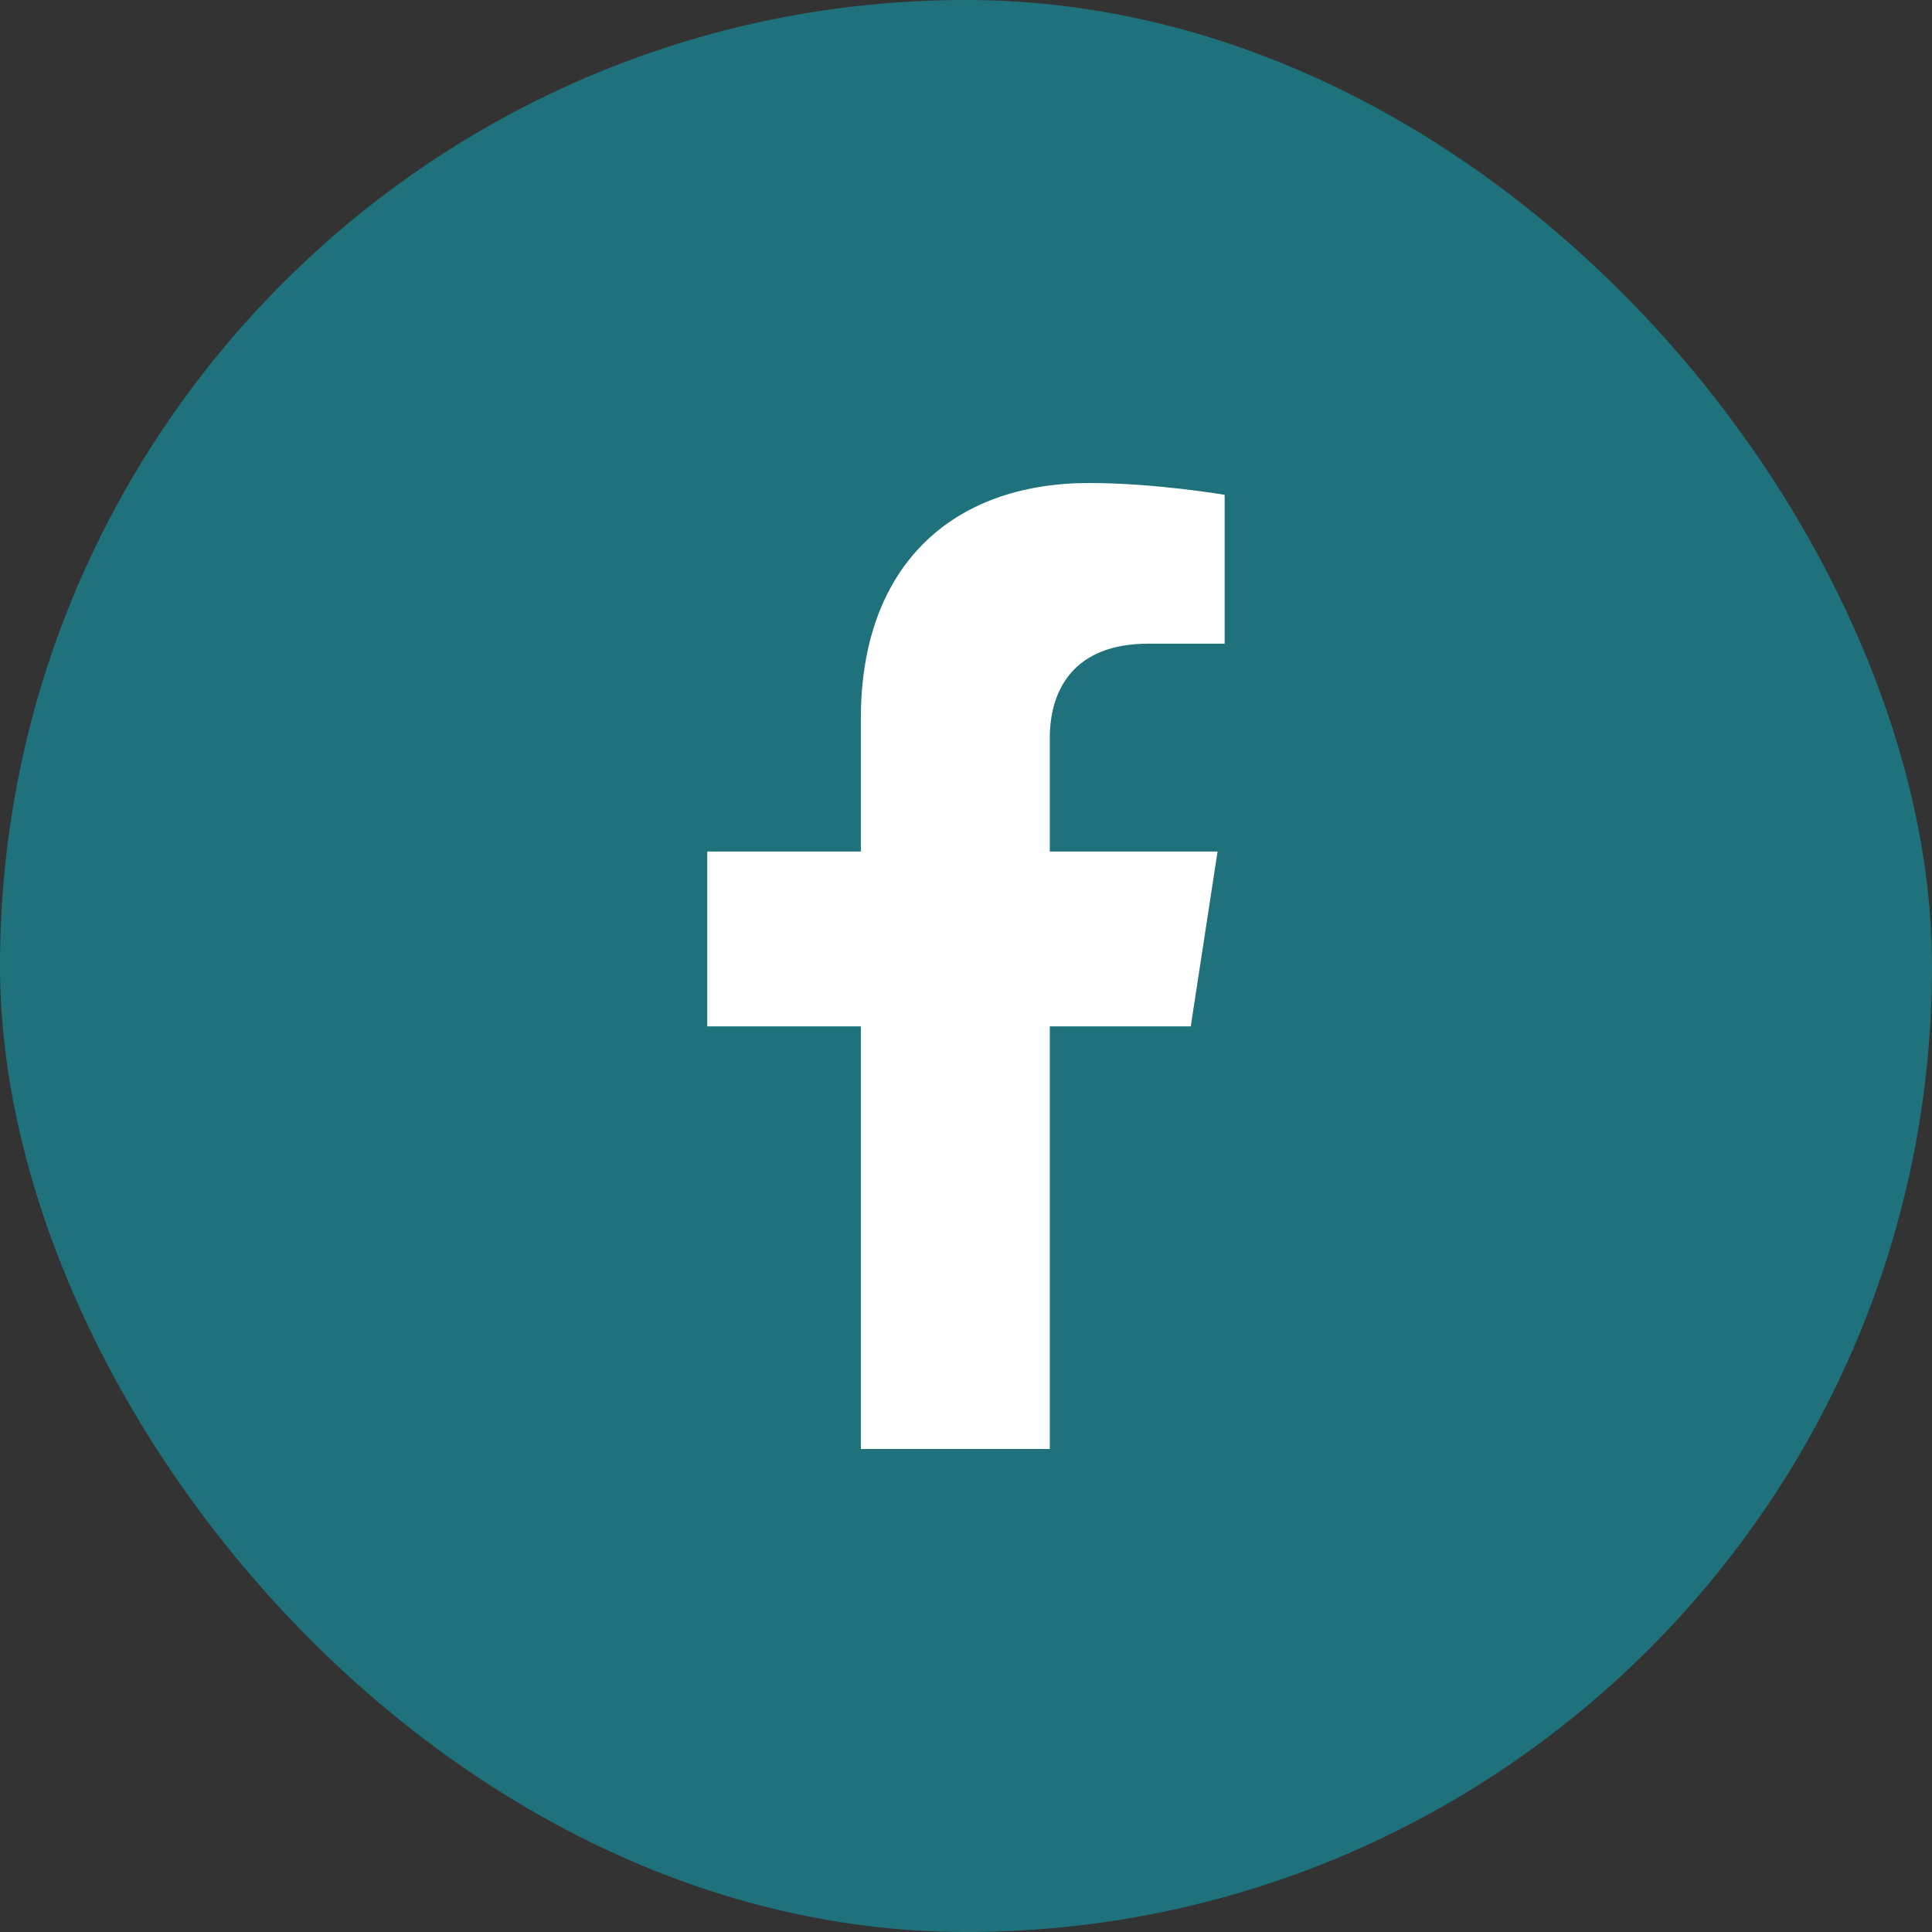 <svg width="24" height="24" viewBox="0 0 24 24" fill="none" xmlns="http://www.w3.org/2000/svg">
<rect x="0" y="0" width="24" height="24" fill="#333333" stroke="none"/>
<rect width="24" height="24" rx="12" fill="#1F727C"/>
<path d="M14.792 12.75L15.125 10.578H13.041V9.169C13.041 8.575 13.332 7.996 14.266 7.996H15.213V6.147C15.213 6.147 14.354 6 13.531 6C11.815 6 10.694 7.04 10.694 8.923V10.578H8.786V12.75H10.694V18H13.041V12.75H14.792Z" fill="white"/>
</svg>
